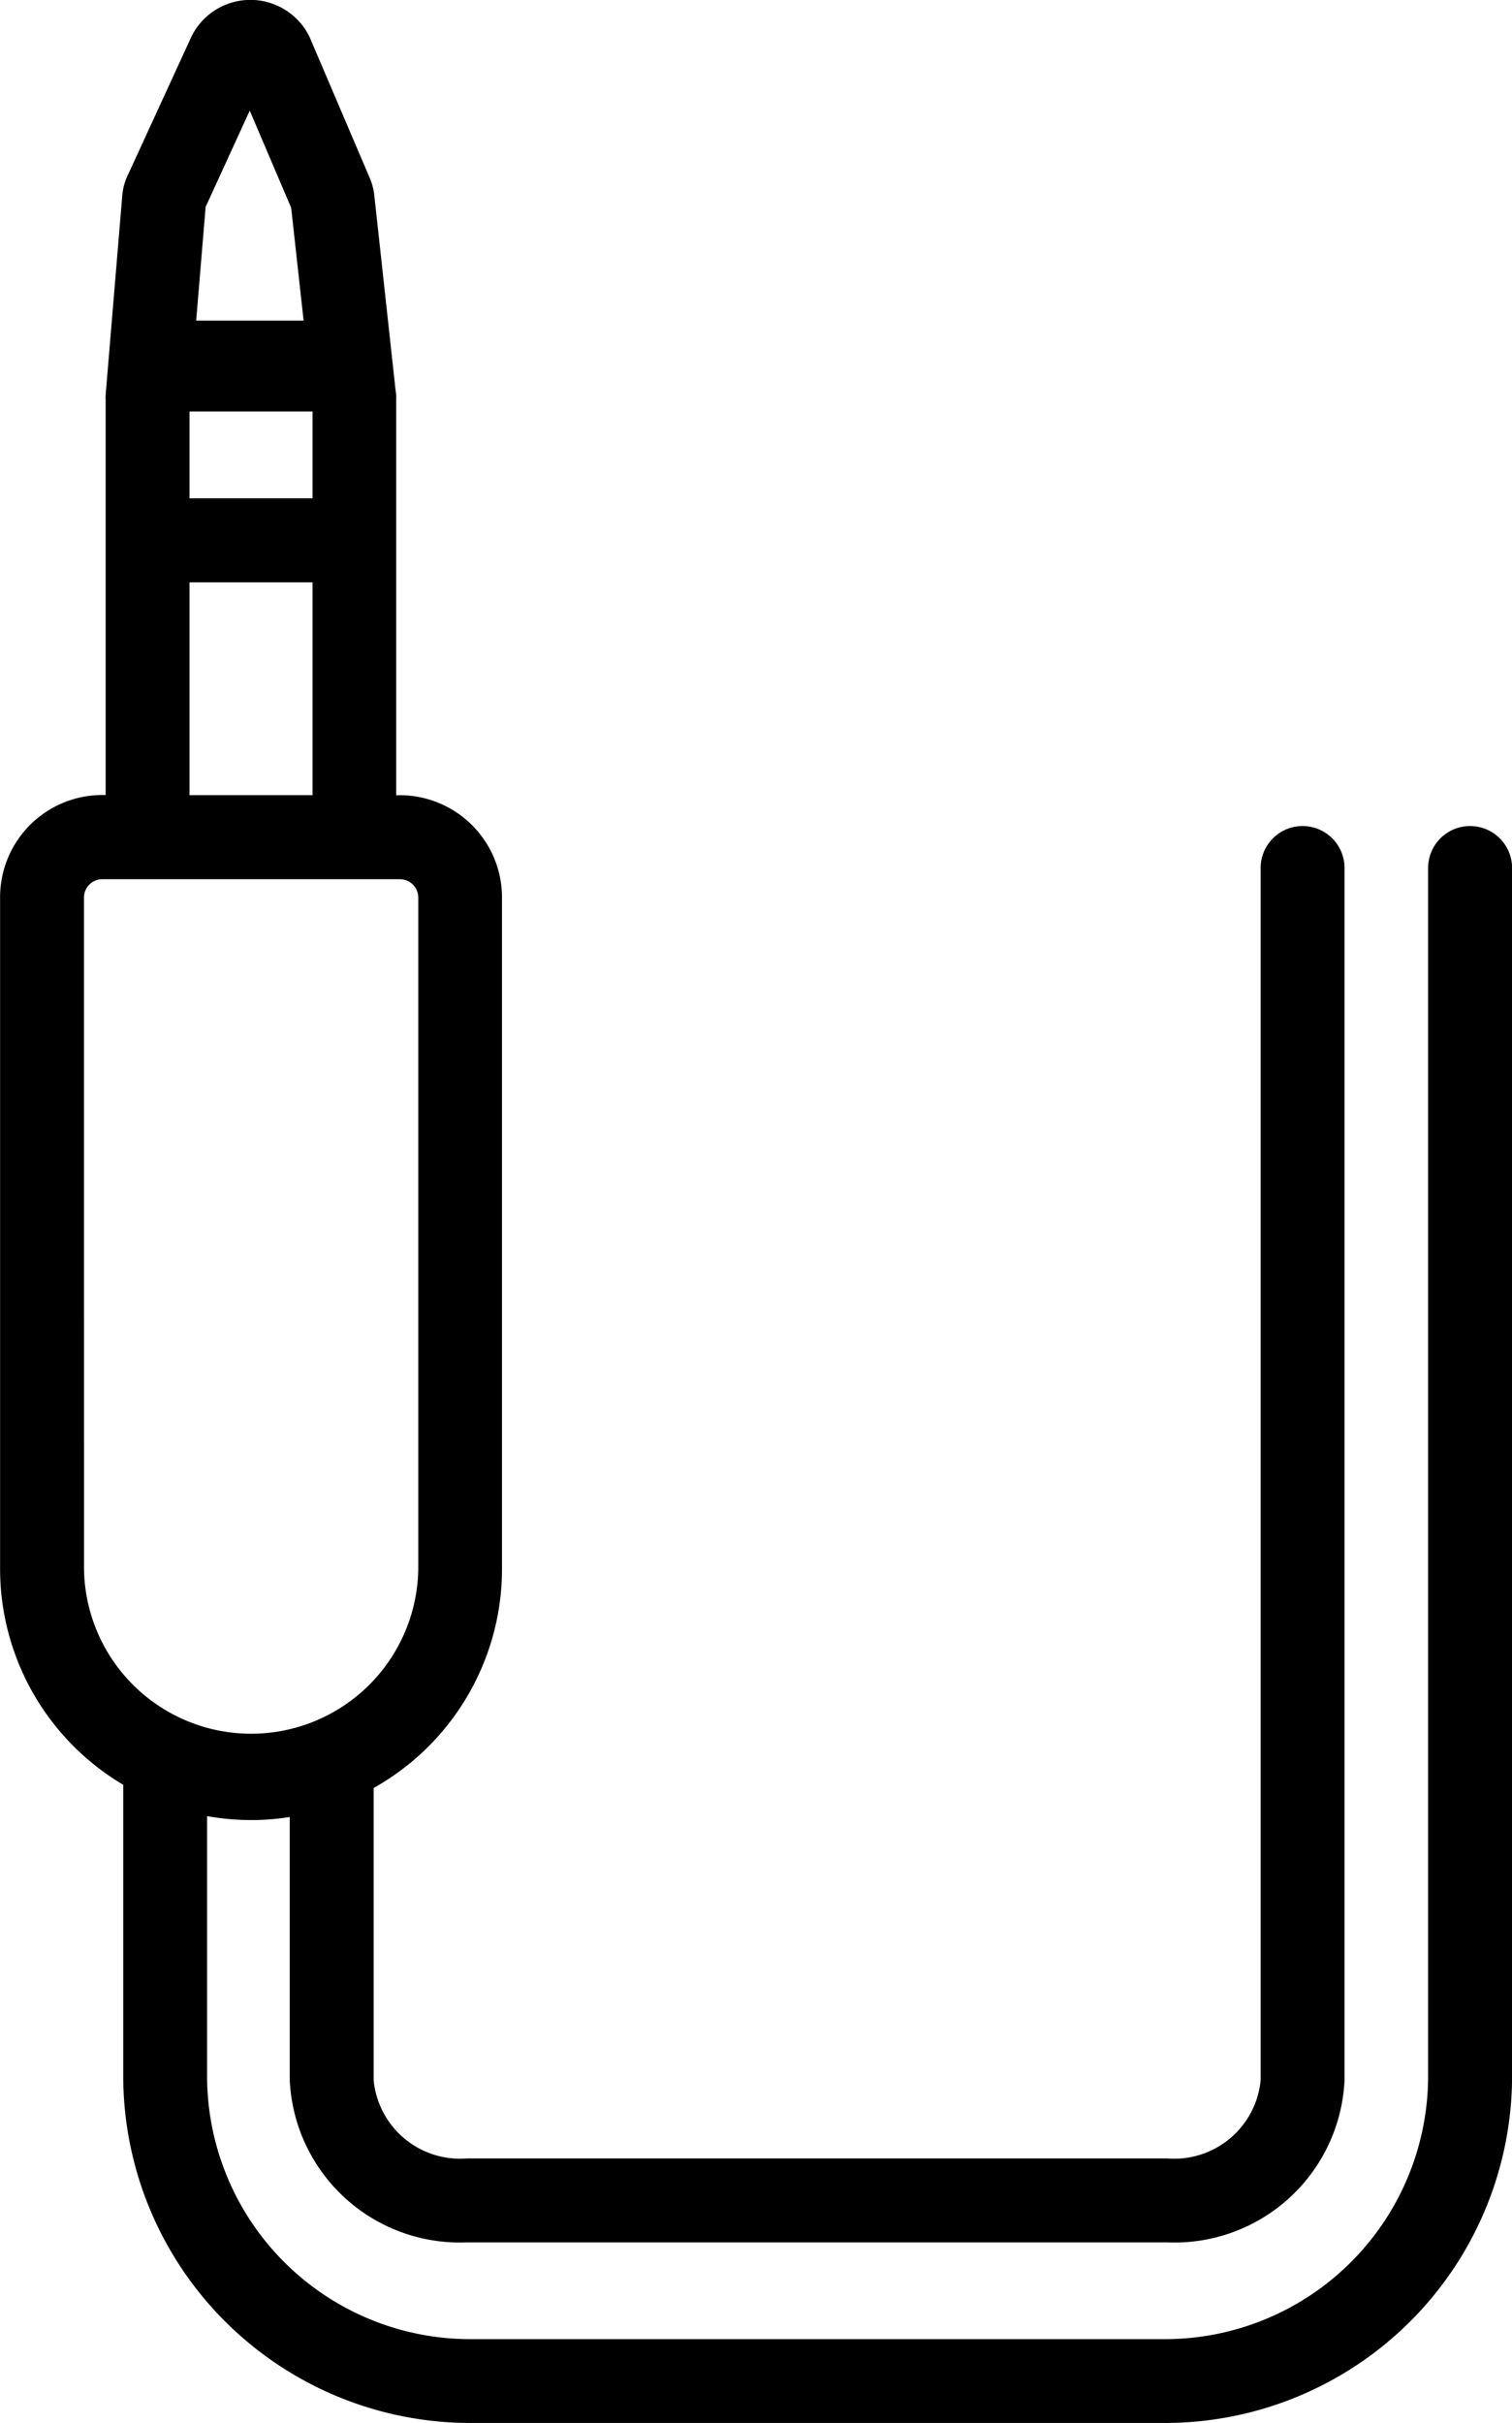 <svg id="Group_198" data-name="Group 198" xmlns="http://www.w3.org/2000/svg" width="38.318" height="61.403" viewBox="0 0 38.318 61.403">
  <path id="Path_659" data-name="Path 659" d="M1023.415,154.992a1.063,1.063,0,0,0-1.063,1.063v30.617a6.671,6.671,0,0,1-6.664,6.663H998.071a6.671,6.671,0,0,1-6.663-6.663v-6.591a6.425,6.425,0,0,0,1.114.1,6.234,6.234,0,0,0,.981-.077v6.67a4.315,4.315,0,0,0,4.486,4.109h17.758a4.315,4.315,0,0,0,4.487-4.109V156.055a1.063,1.063,0,0,0-2.126,0v30.718a2.2,2.2,0,0,1-2.36,1.983H997.989a2.2,2.2,0,0,1-2.36-1.983v-7.405h0a6.364,6.364,0,0,0,3.253-5.55V156.8a2.592,2.592,0,0,0-2.59-2.59H996.2V144.185a1.19,1.19,0,0,0,0-.123l-.017-.132-.54-4.946a1.545,1.545,0,0,0-.119-.43l-1.514-3.547a1.665,1.665,0,0,0-3-.017l-1.59,3.462a1.5,1.5,0,0,0-.162.57l-.412,4.937-.009.123v0a.749.749,0,0,0,0,.1v10.023h-.085a2.592,2.592,0,0,0-2.59,2.59v17.019a6.365,6.365,0,0,0,3.121,5.473v7.382a8.8,8.8,0,0,0,8.79,8.79h17.617a8.8,8.8,0,0,0,8.79-8.79V156.055a1.063,1.063,0,0,0-1.063-1.063m-32.454-10.505h3.117v2.2h-3.117Zm0,4.329h3.117v5.392h-3.117Zm.408-9.513,1.118-2.441,1.05,2.462.315,2.858h-2.722Zm-3.083,17.5a.465.465,0,0,1,.464-.464h7.544a.465.465,0,0,1,.464.464v17.019a4.236,4.236,0,0,1-8.471,0Z" transform="translate(-986.16 -134.059)"/>
</svg>
